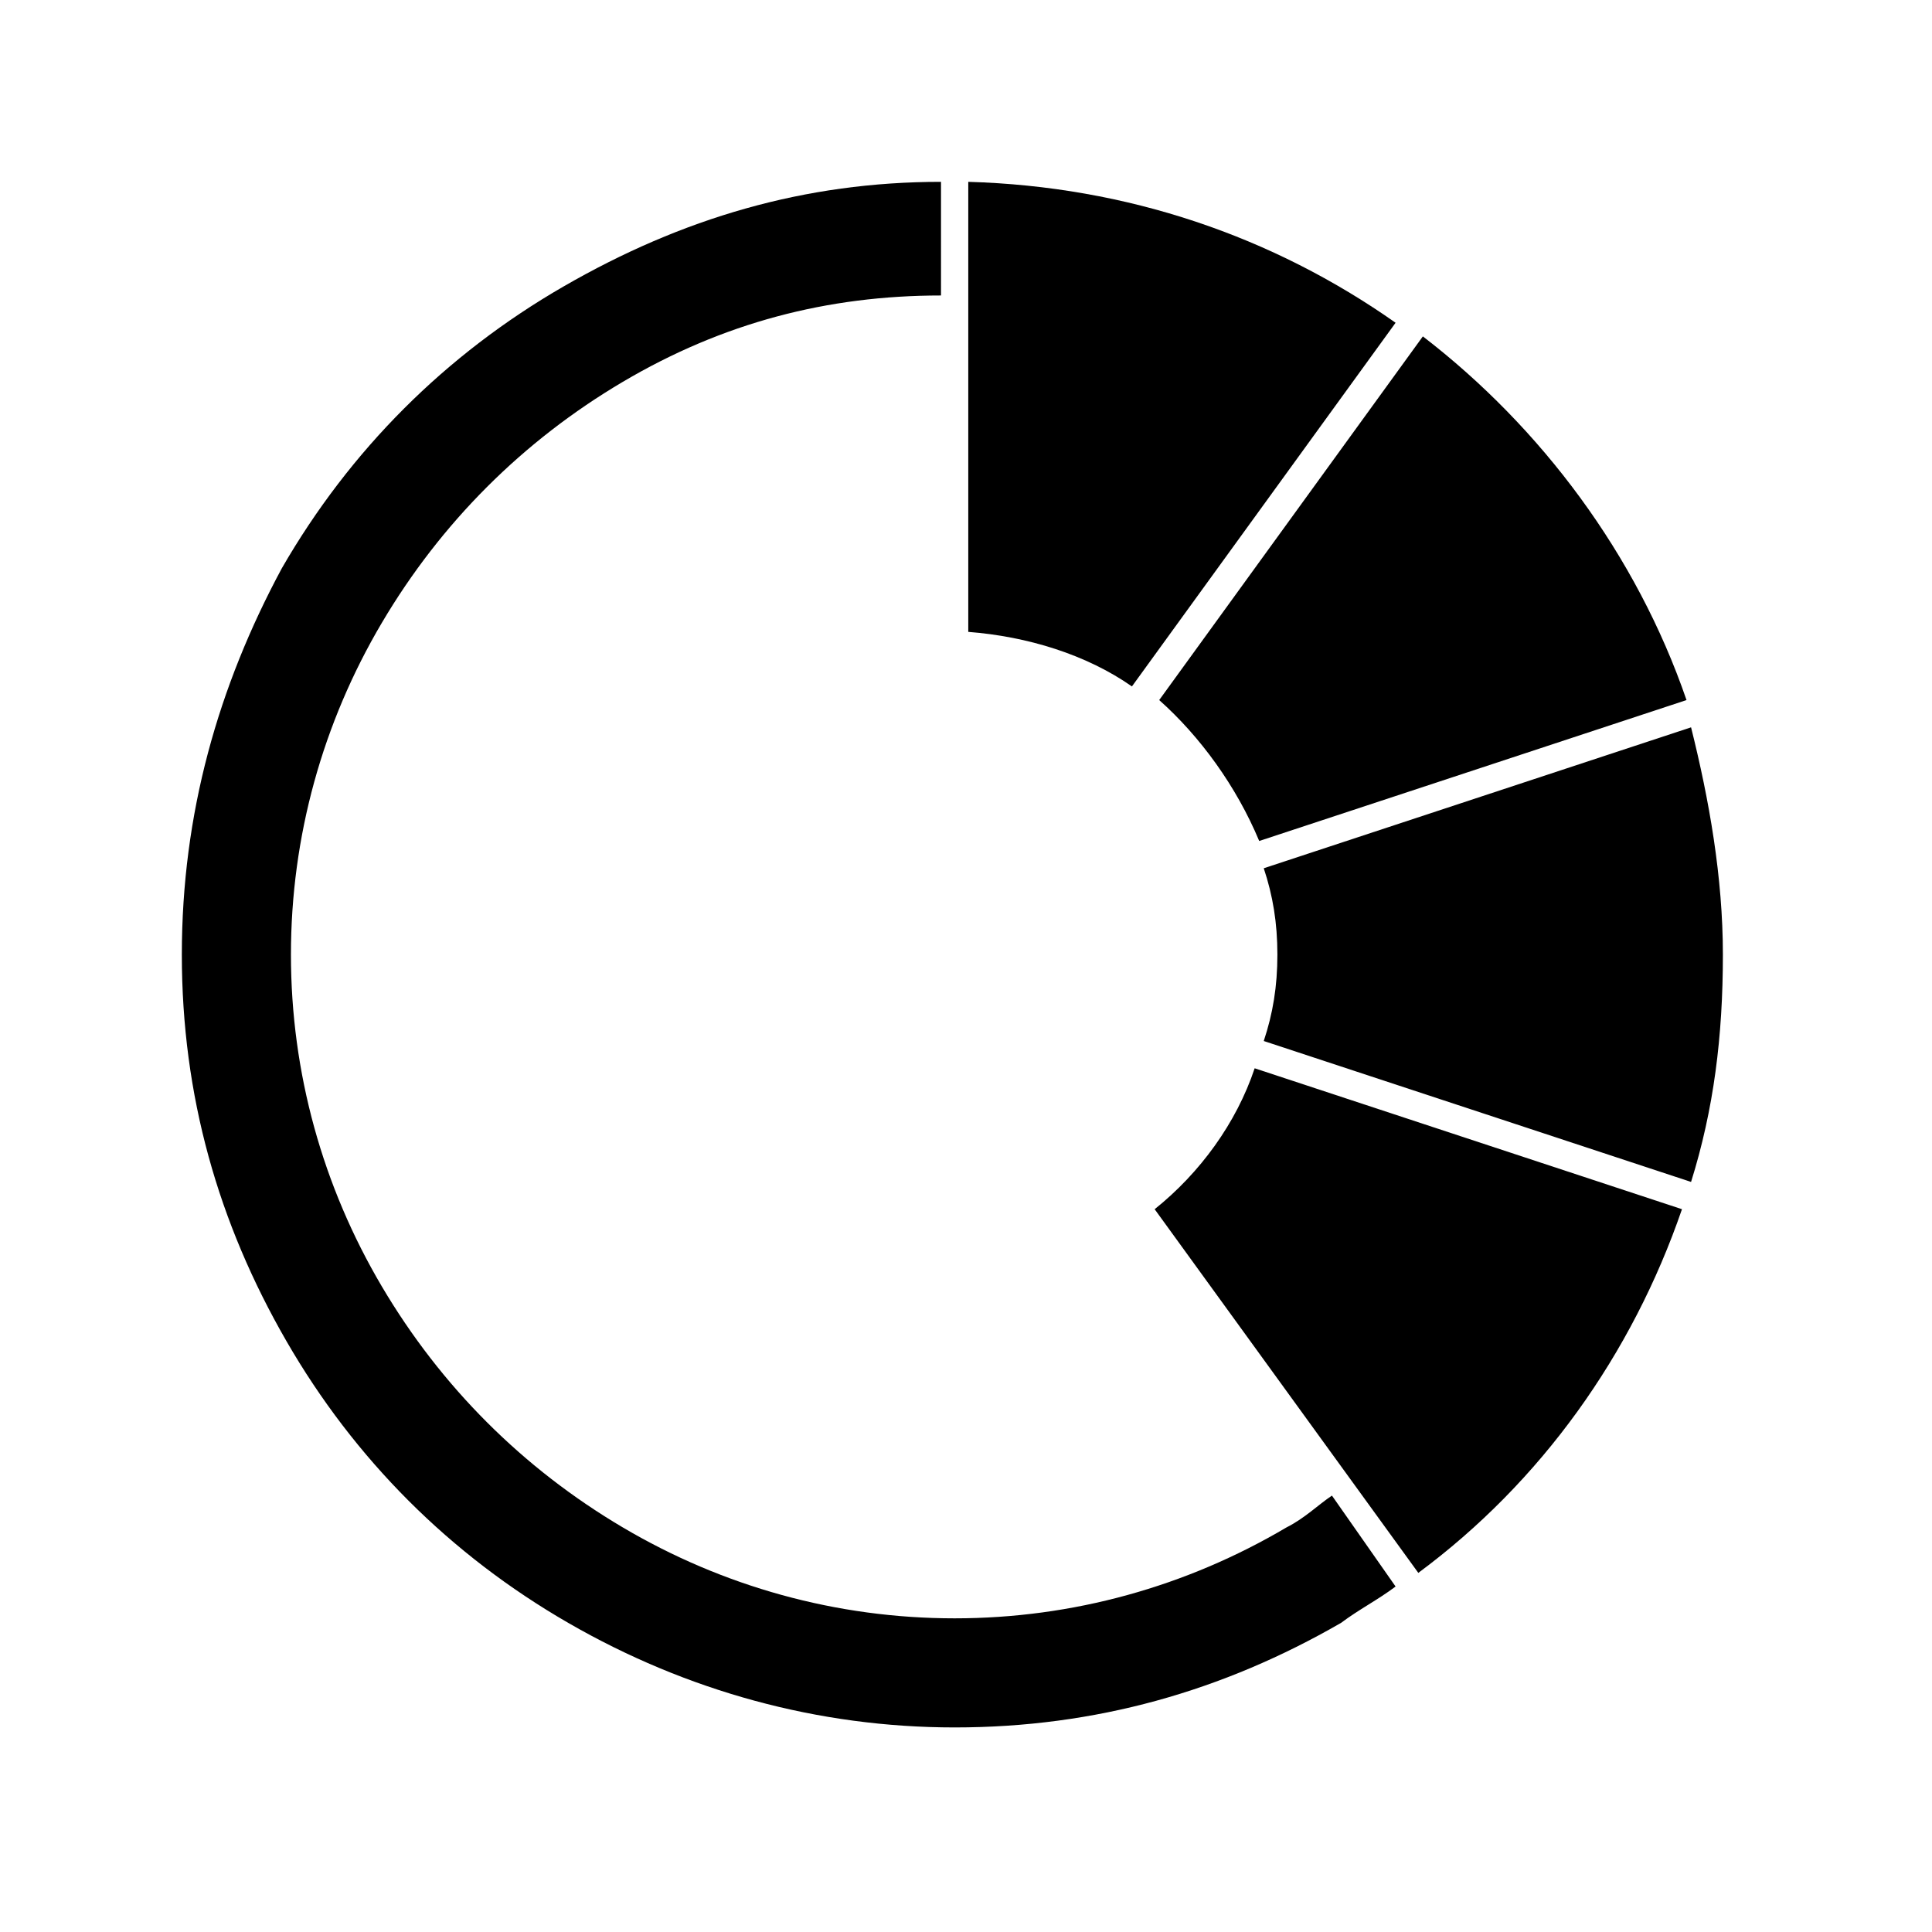 <?xml version="1.0" encoding="utf-8"?>
<!-- Generator: Adobe Illustrator 25.0.1, SVG Export Plug-In . SVG Version: 6.00 Build 0)  -->
<svg version="1.1" id="Ebene_1" xmlns="http://www.w3.org/2000/svg" xmlns:xlink="http://www.w3.org/1999/xlink" x="0px" y="0px"
	 viewBox="0 0 42.5 42.5" style="enable-background:new 0 0 42.5 42.5;" xml:space="preserve">
<path d="M30.7,7.1c-2.7-1.9-5.9-3-9.4-3.1v9.9c1.3,0.1,2.6,0.5,3.6,1.2L30.7,7.1z"/>
<path d="M27.7,18.5l9.4-3.1c-1.1-3.2-3.2-6-5.8-8l-5.8,8C26.4,16.2,27.2,17.3,27.7,18.5z"/>
<path d="M27.8,22.9l9.4,3.1c0.5-1.6,0.7-3.2,0.7-5c0-1.7-0.3-3.4-0.7-5l-9.4,3.1c0.2,0.6,0.3,1.2,0.3,1.9
	C28.1,21.7,28,22.3,27.8,22.9z"/>
<path d="M25.4,26.6l5.8,8c2.7-2,4.7-4.8,5.8-8l-9.4-3.1C27.2,24.7,26.4,25.8,25.4,26.6z"/>
<path d="M28.3,33.6c-2.2,1.3-4.7,2-7.3,2c-2.6,0-5.1-0.7-7.3-2c-2.2-1.3-4-3.1-5.3-5.3c-1.3-2.2-2-4.7-2-7.3s0.7-5.1,2-7.3
	c1.3-2.2,3.1-4,5.3-5.3c2.2-1.3,4.5-1.9,7-1.9V4c-3,0-5.7,0.8-8.3,2.3c-2.6,1.5-4.7,3.6-6.2,6.2C4.8,15.1,4,17.9,4,21
	c0,3.1,0.8,5.9,2.3,8.5c1.5,2.6,3.6,4.7,6.2,6.2c2.6,1.5,5.5,2.3,8.5,2.3c3.1,0,5.9-0.8,8.5-2.3c0.4-0.3,0.8-0.5,1.2-0.8l-1.4-2
	C29,33.1,28.7,33.4,28.3,33.6z"/>
</svg>
